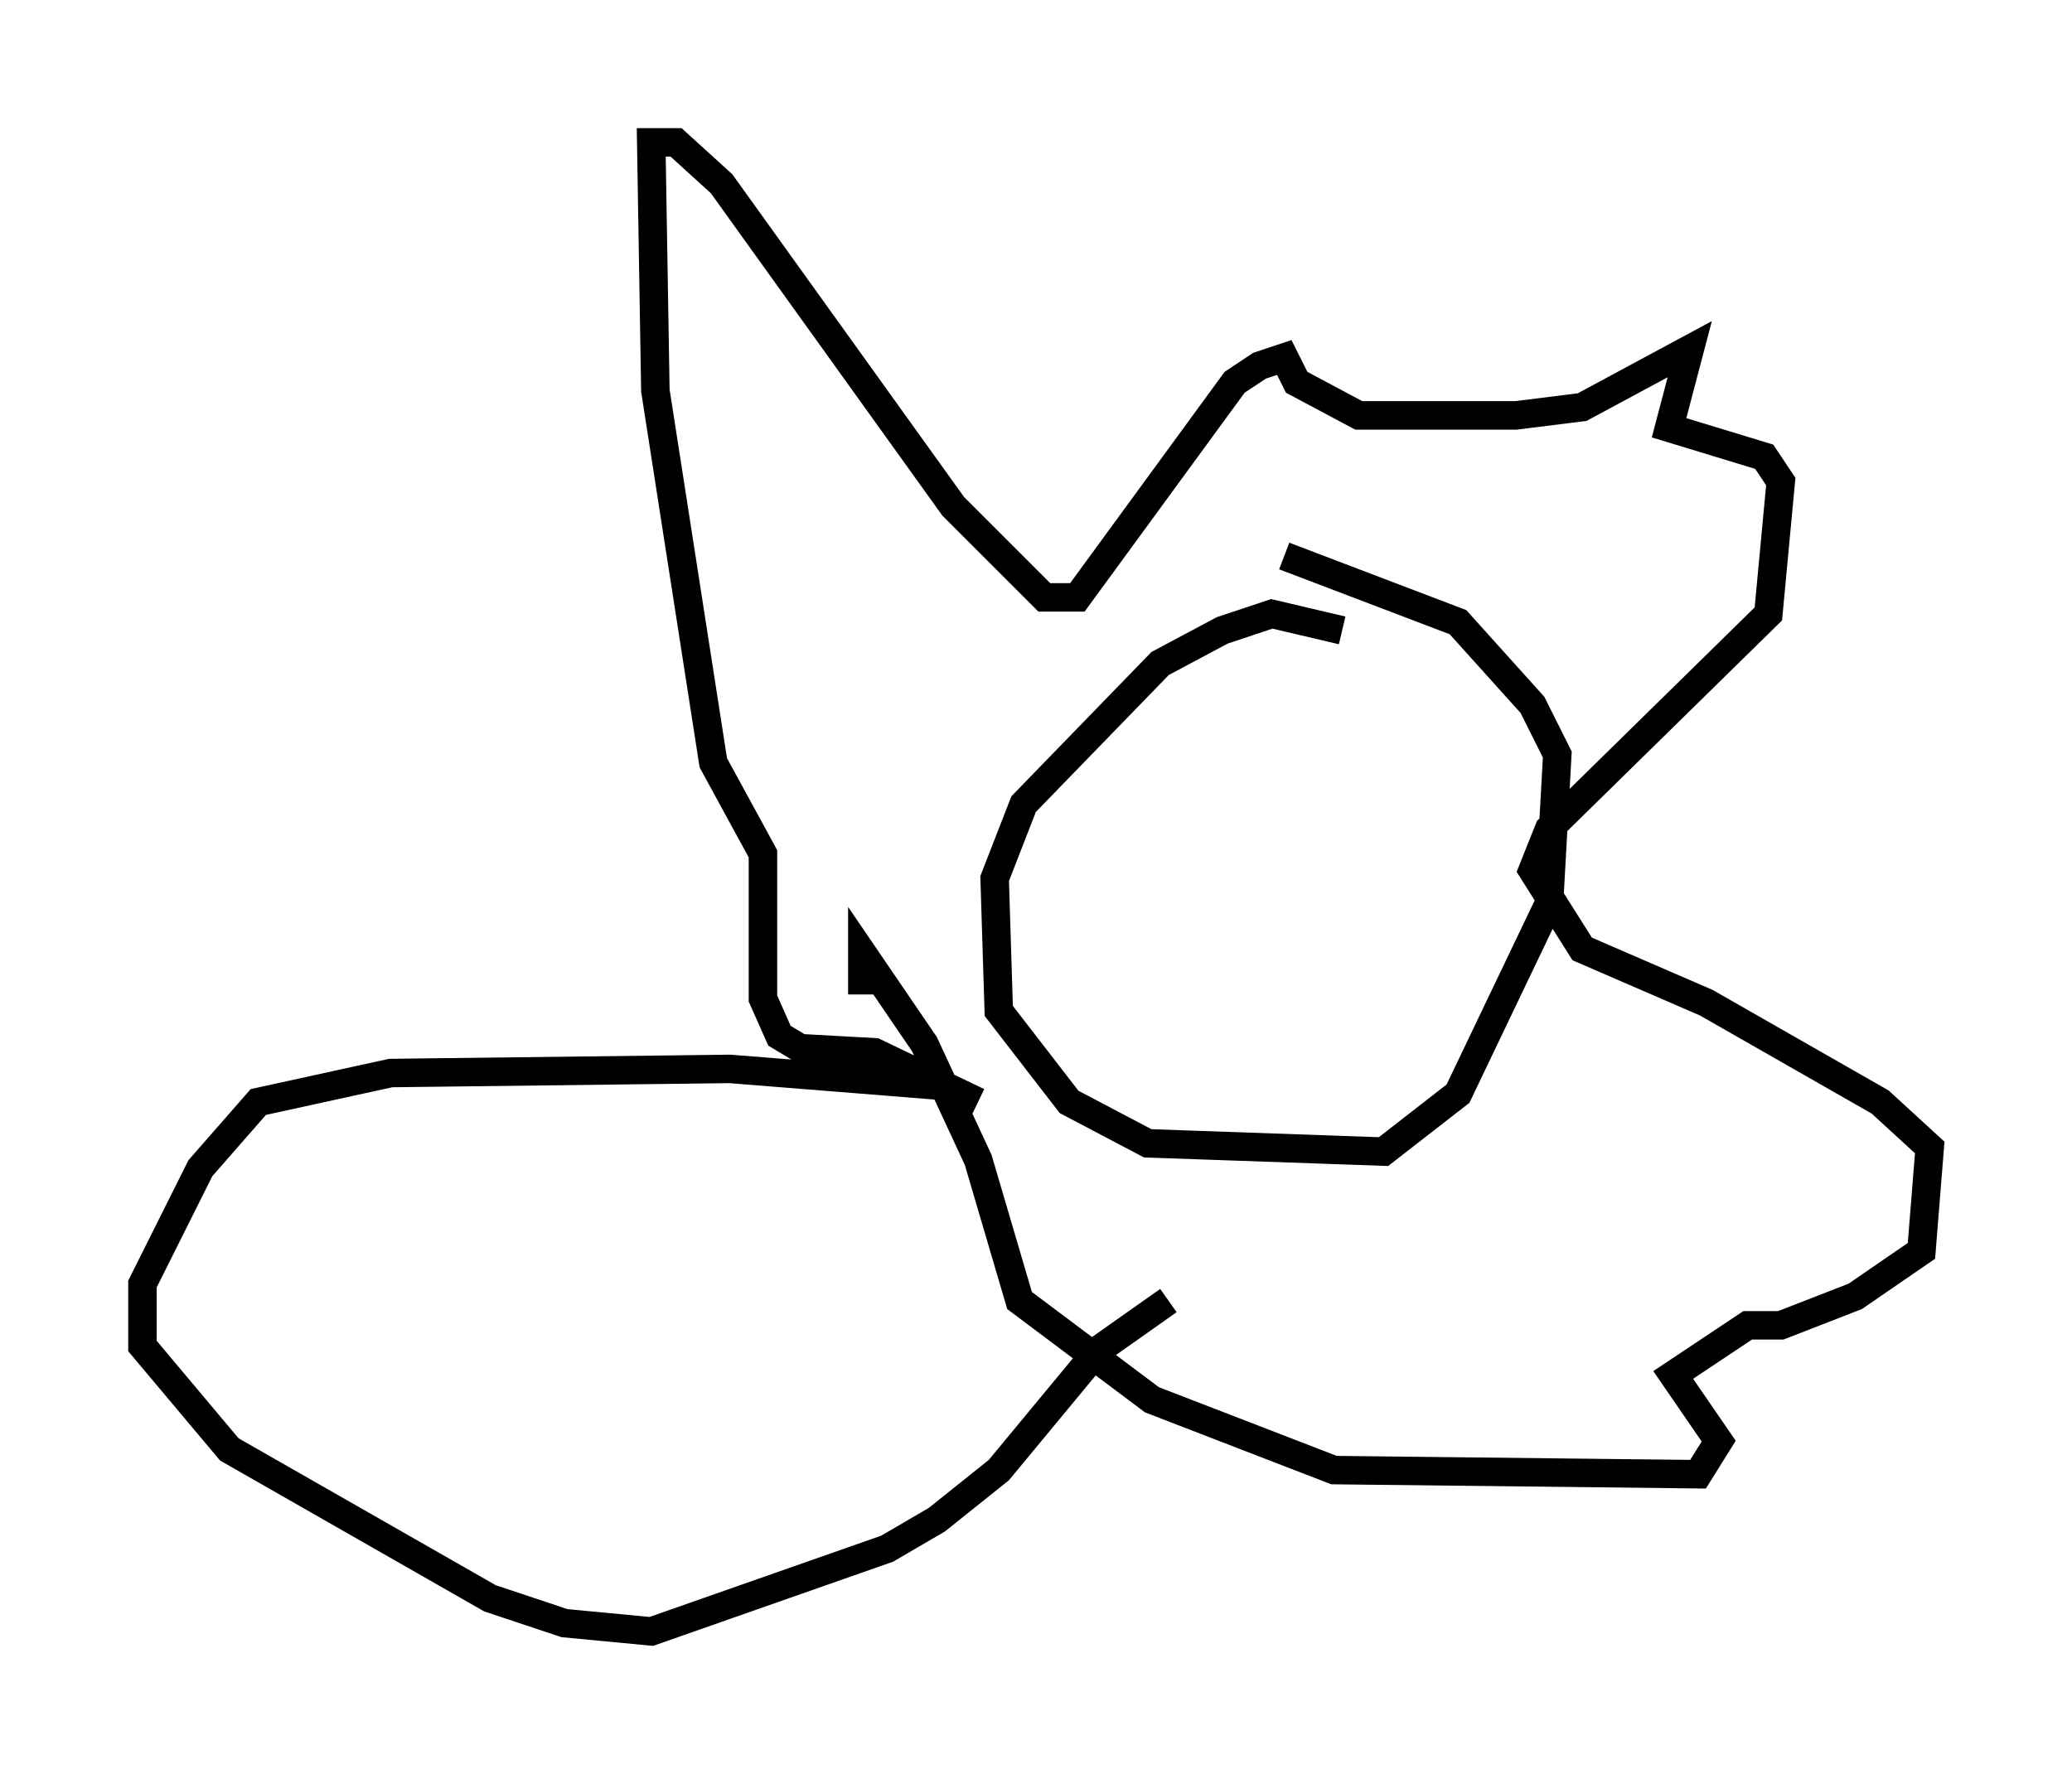 <?xml version="1.0" encoding="utf-8" ?>
<svg baseProfile="full" height="62.29" version="1.1" width="72.748" xmlns="http://www.w3.org/2000/svg" xmlns:ev="http://www.w3.org/2001/xml-events" xmlns:xlink="http://www.w3.org/1999/xlink"><defs /><rect fill="white" height="62.29" width="72.748" x="0" y="0" /><path d="M48.14, 23.011 m-1.017, -0.872 l-2.469, -0.581 -1.743, 0.581 l-2.179, 1.162 -4.793, 4.939 l-1.017, 2.615 0.145, 4.648 l2.469, 3.196 2.76, 1.453 l8.279, 0.291 2.615, -2.034 l3.196, -6.682 0.291, -5.229 l-0.872, -1.743 -2.615, -2.905 l-6.101, -2.324 m-10.749, 19.173 l-3.631, -1.743 -2.615, -0.145 l-0.726, -0.436 -0.581, -1.307 l0.0, -5.084 -1.743, -3.196 l-2.034, -13.073 -0.145, -8.715 l0.872, 0.0 1.598, 1.453 l8.134, 11.33 3.196, 3.196 l1.162, 0.0 5.52, -7.553 l0.872, -0.581 0.872, -0.291 l0.436, 0.872 2.179, 1.162 l5.52, 0.0 2.324, -0.291 l3.777, -2.034 -0.726, 2.76 l3.341, 1.017 0.581, 0.872 l-0.436, 4.648 -7.698, 7.553 l-0.581, 1.453 1.743, 2.76 l4.358, 1.888 6.101, 3.486 l1.743, 1.598 -0.291, 3.631 l-2.324, 1.598 -2.615, 1.017 l-1.162, 0.0 -2.615, 1.743 l1.598, 2.324 -0.726, 1.162 l-12.782, -0.145 -6.391, -2.469 l-4.648, -3.486 -1.453, -4.939 l-1.888, -4.067 -2.179, -3.196 l0.0, 1.453 m2.615, 3.196 l-7.263, -0.581 -11.911, 0.145 l-4.648, 1.017 -2.034, 2.324 l-2.034, 4.067 0.0, 2.179 l3.05, 3.631 9.151, 5.229 l2.615, 0.872 3.05, 0.291 l8.279, -2.905 1.743, -1.017 l2.179, -1.743 3.486, -4.212 l2.469, -1.743 " fill="none" stroke="black" stroke-width="1" /></svg>